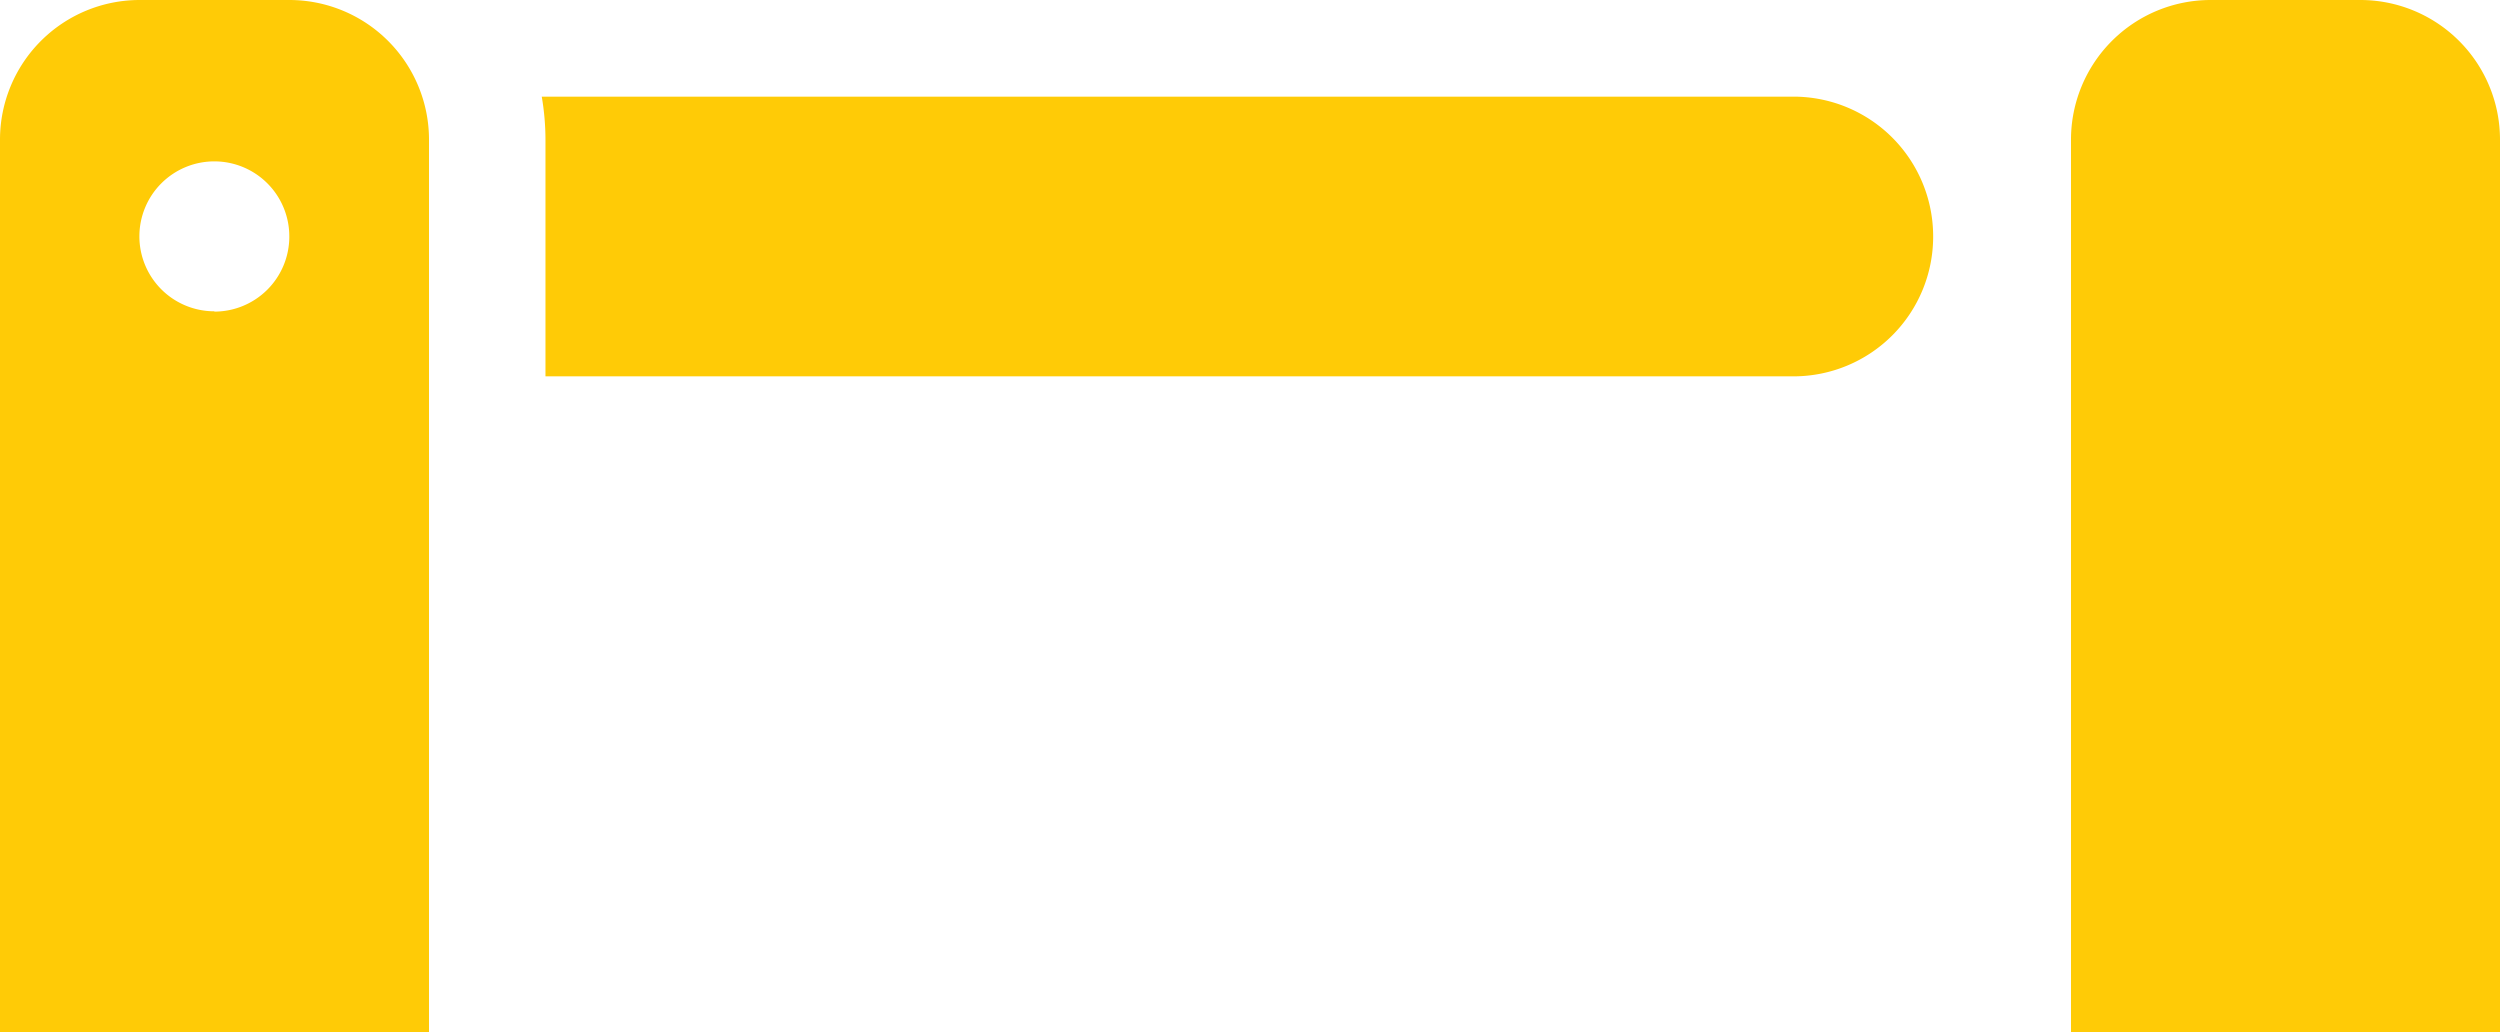 <svg xmlns="http://www.w3.org/2000/svg" viewBox="0 0 80.71 33.32"><defs><style>.cls-1{fill:#ffcb06;}</style></defs><title>Asset 3</title><g id="Layer_2" data-name="Layer 2"><g id="Layer_1-2" data-name="Layer 1"><path class="cls-1" d="M80.71,33.32V4.51A4.51,4.51,0,0,0,76.2,0H71.37a4.51,4.51,0,0,0-4.51,4.51V33.32Z"/><path class="cls-1" d="M57.9,3.12H17.49a8.27,8.27,0,0,1,.12,1.39v7.64H57.9a4.51,4.51,0,0,0,4.51-4.51h0A4.51,4.51,0,0,0,57.9,3.12"/><path class="cls-1" d="M6.92,10.05A2.42,2.42,0,1,1,9.34,7.64a2.42,2.42,0,0,1-2.42,2.42M9.34,0H4.51A4.51,4.51,0,0,0,0,4.51V33.32H13.85V4.51A4.51,4.51,0,0,0,9.34,0"/></g></g></svg>